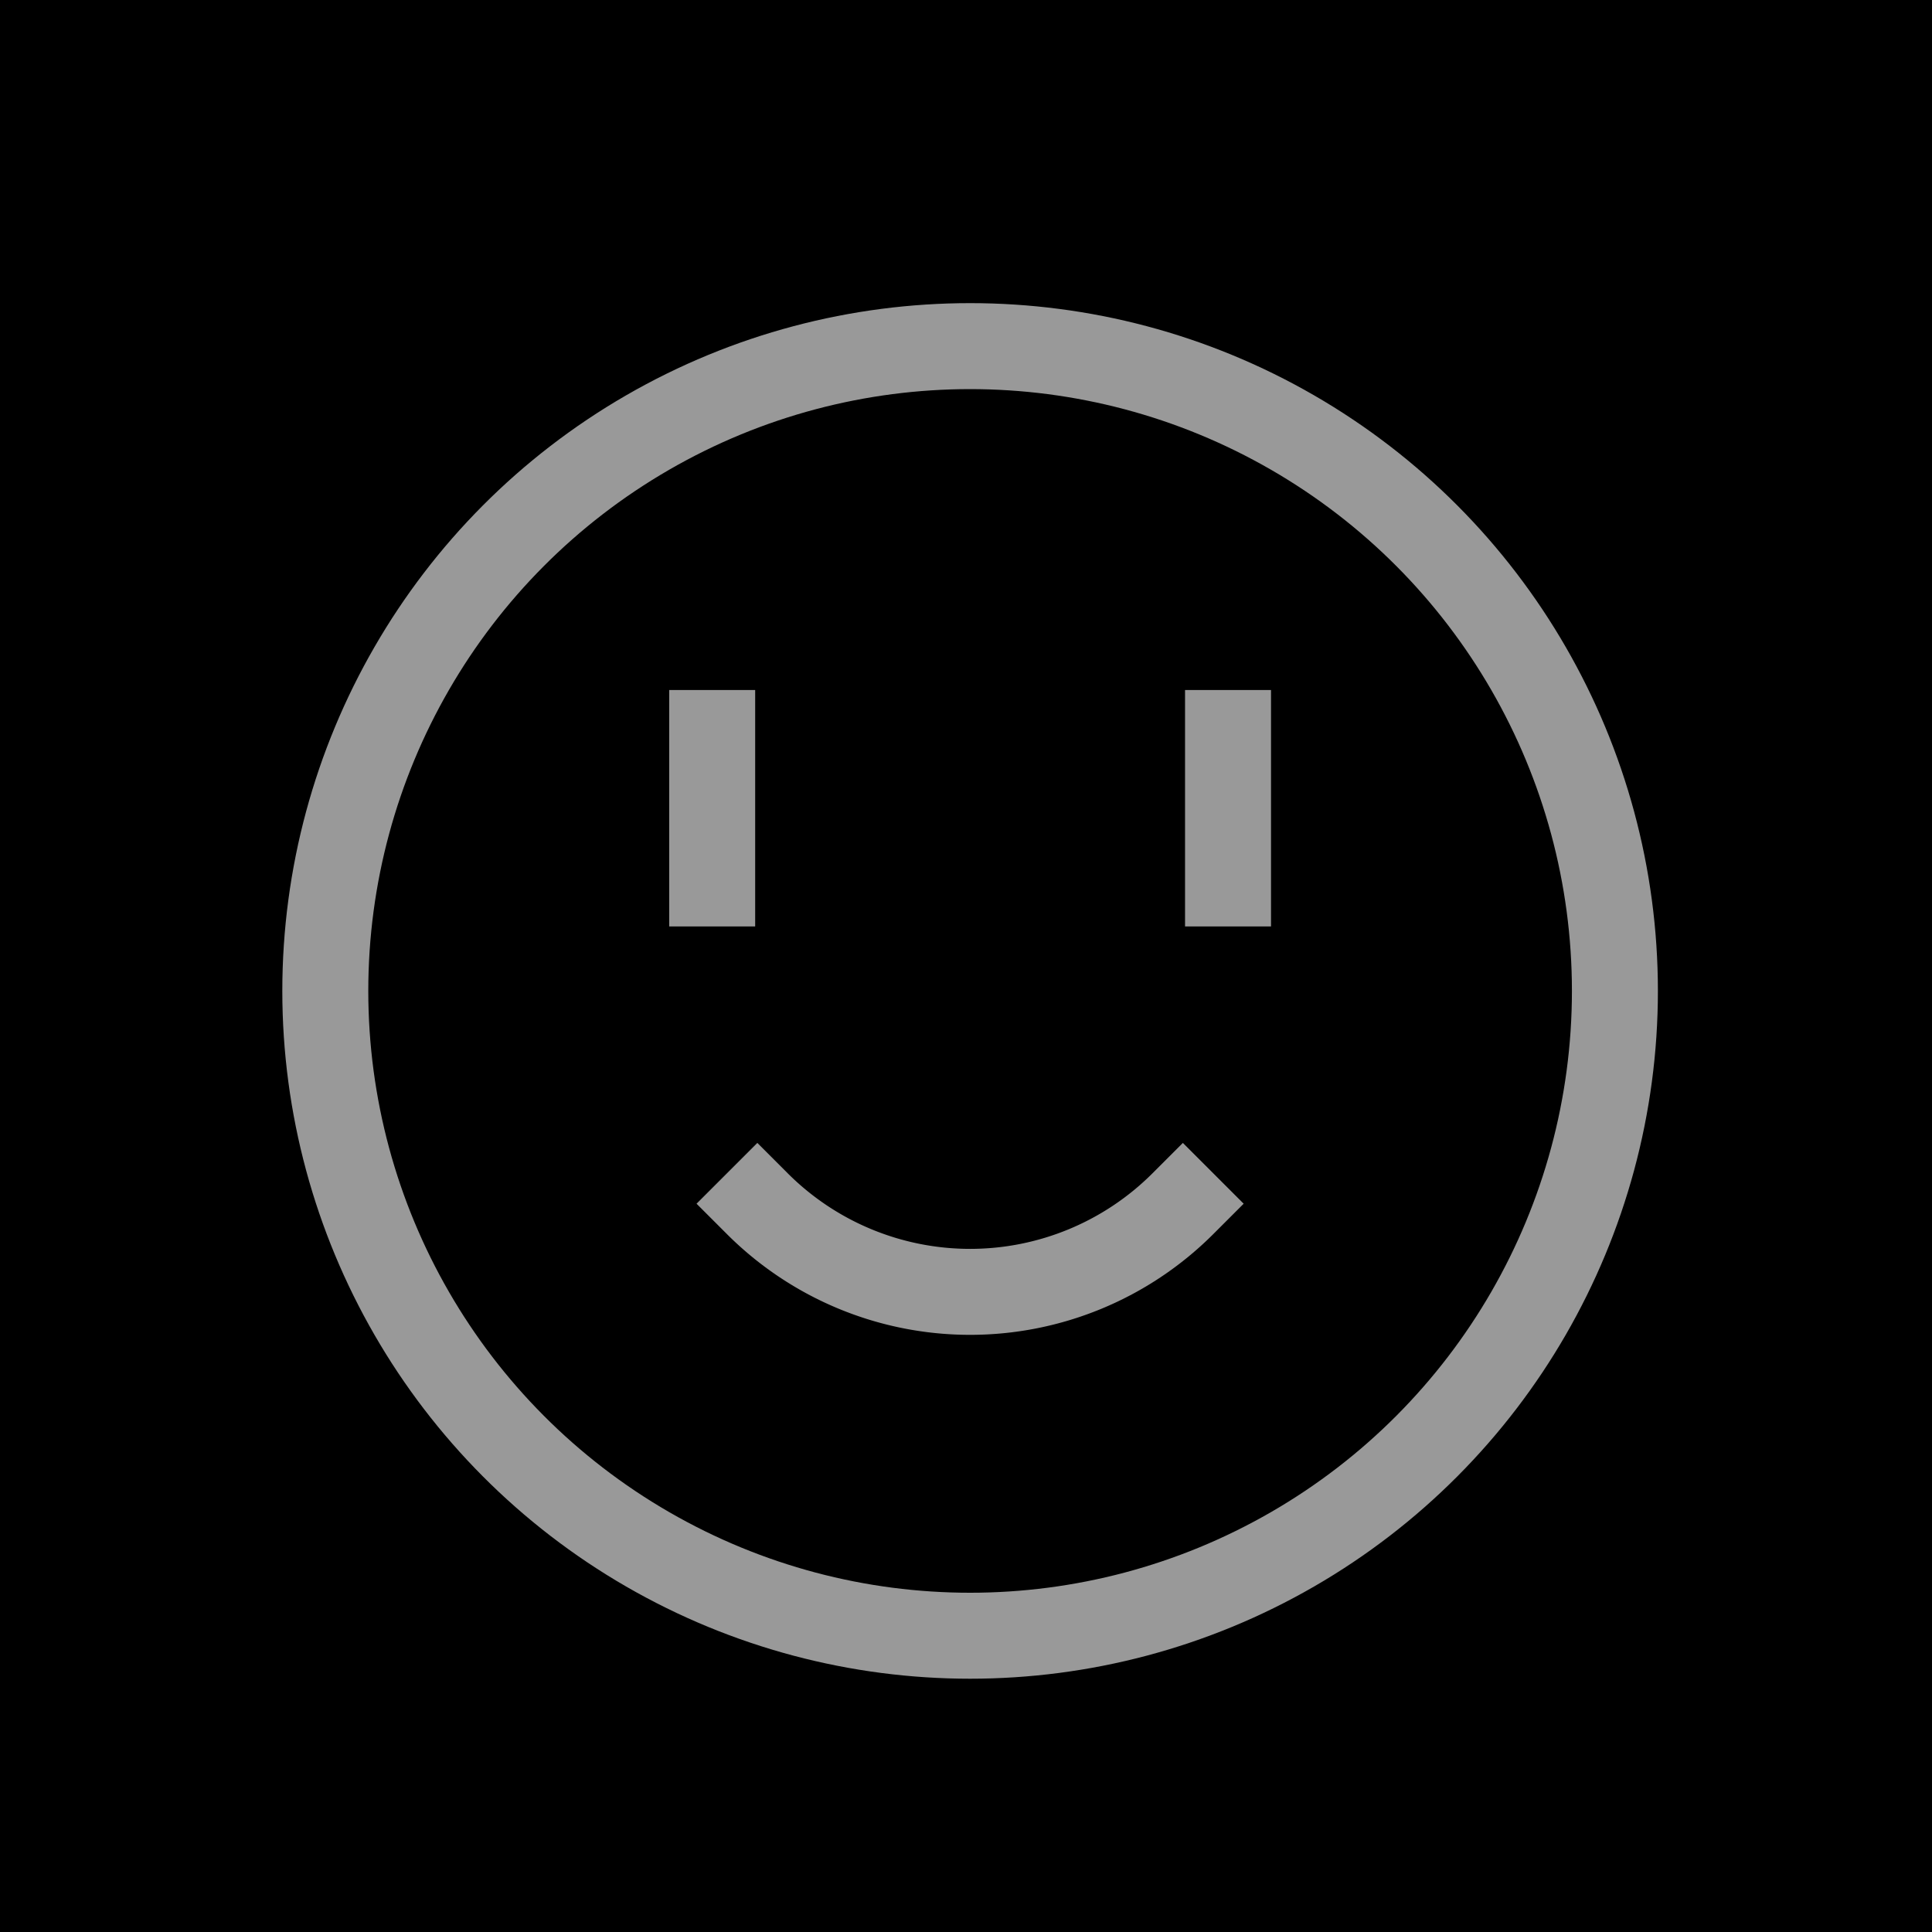 <?xml version="1.0" encoding="UTF-8" standalone="no"?>
<!-- Created with Inkscape (http://www.inkscape.org/) -->

<svg
   width="16"
   height="16"
   viewBox="0 0 16 16"
   id="svg10943"
   version="1.1"
   inkscape:version="1.3.2 (091e20ef0f, 2023-11-25, custom)"
   sodipodi:docname="tinyicon.svg"
   inkscape:export-filename="/home/tux/Documents/logos/mpc-qt/icon.png"
   inkscape:export-xdpi="89.999977"
   inkscape:export-ydpi="89.999977"
   xmlns:inkscape="http://www.inkscape.org/namespaces/inkscape"
   xmlns:sodipodi="http://sodipodi.sourceforge.net/DTD/sodipodi-0.dtd"
   xmlns="http://www.w3.org/2000/svg"
   xmlns:svg="http://www.w3.org/2000/svg"
   xmlns:rdf="http://www.w3.org/1999/02/22-rdf-syntax-ns#"
   xmlns:cc="http://creativecommons.org/ns#"
   xmlns:dc="http://purl.org/dc/elements/1.1/">
  <defs
     id="defs10945">
    <filter
       inkscape:collect="always"
       style="color-interpolation-filters:sRGB"
       id="filter10516"
       x="-0.109"
       width="1.218"
       y="-0.109"
       height="1.218">
      <feGaussianBlur
         inkscape:collect="always"
         stdDeviation="1.89"
         id="feGaussianBlur10518" />
    </filter>
  </defs>
  <sodipodi:namedview
     id="base"
     pagecolor="#ffffff"
     bordercolor="#666666"
     borderopacity="1.0"
     inkscape:pageopacity="0.0"
     inkscape:pageshadow="2"
     inkscape:zoom="31.678384"
     inkscape:cx="21.19742"
     inkscape:cy="8.5547293"
     inkscape:document-units="px"
     inkscape:current-layer="layer1"
     showgrid="true"
     fit-margin-top="0"
     fit-margin-left="0"
     fit-margin-right="0"
     fit-margin-bottom="0"
     units="px"
     inkscape:window-width="1920"
     inkscape:window-height="1008"
     inkscape:window-x="0"
     inkscape:window-y="0"
     inkscape:window-maximized="1"
     inkscape:showpageshadow="0"
     inkscape:pagecheckerboard="0"
     inkscape:deskcolor="#505050">
    <inkscape:grid
       type="xygrid"
       id="grid11523"
       originx="-37"
       originy="-37"
       spacingy="1"
       spacingx="1"
       units="px"
       visible="true"
       empspacing="4" />
  </sodipodi:namedview>
  <g
     inkscape:groupmode="layer"
     id="layer5"
     inkscape:label="Layer 2"
     style="display:inline"
     transform="translate(-37,-37)">
    <rect
       ry="0"
       y="37"
       x="37"
       height="16"
       width="16"
       id="rect11556"
       style="display:inline;opacity:1;fill:#000000;fill-opacity:1;fill-rule:evenodd;stroke:none;stroke-width:0.178;stroke-linecap:square;stroke-miterlimit:4;stroke-dasharray:none;stroke-opacity:1" />
  </g>
  <g
     inkscape:label="Layer 1"
     inkscape:groupmode="layer"
     id="layer1"
     transform="translate(-692,-301.505)"
     style="display:inline">
    <g
       transform="matrix(0.178,0,0,0.178,672.444,144.641)"
       style="display:inline;opacity:1;filter:url(#filter10516)"
       id="g5097">
      <path
         style="opacity:1;fill:none;fill-opacity:1;fill-rule:evenodd;stroke:#000000;stroke-width:4;stroke-linecap:square;stroke-miterlimit:4;stroke-dasharray:none;stroke-opacity:1"
         id="path5101"
         sodipodi:type="arc"
         sodipodi:cx="155"
         sodipodi:cy="927.36218"
         sodipodi:rx="15"
         sodipodi:ry="15"
         sodipodi:start="0.78539816"
         sodipodi:end="2.3561945"
         sodipodi:open="true"
         d="M 165.607,937.969 A 15,15 0 0 1 155,942.362 15,15 0 0 1 144.393,937.969" />
      <circle
         style="opacity:1;fill:none;fill-opacity:1;fill-rule:evenodd;stroke:#000000;stroke-width:4;stroke-linecap:square;stroke-miterlimit:4;stroke-dasharray:none;stroke-opacity:1"
         id="circle5099"
         cx="155"
         cy="927.362"
         r="30" />
      <rect
         style="opacity:1;fill:#000000;fill-opacity:1;fill-rule:evenodd;stroke:none;stroke-width:4;stroke-linecap:square;stroke-miterlimit:4;stroke-dasharray:none;stroke-opacity:1"
         id="rect5103"
         width="4"
         height="11"
         x="141"
         y="913.362" />
      <rect
         style="opacity:1;fill:#000000;fill-opacity:1;fill-rule:evenodd;stroke:none;stroke-width:4;stroke-linecap:square;stroke-miterlimit:4;stroke-dasharray:none;stroke-opacity:1"
         id="rect5105"
         width="4"
         height="11"
         x="165"
         y="913.362" />
    </g>
    <g
       transform="matrix(0.178,0,0,0.178,672.444,144.641)"
       style="display:inline"
       id="g5035">
      <circle
         r="30"
         cy="927.362"
         cx="155"
         id="path4170"
         style="opacity:1;fill:none;fill-opacity:1;fill-rule:evenodd;stroke:#999999;stroke-width:4;stroke-linecap:square;stroke-miterlimit:4;stroke-dasharray:none;stroke-opacity:1" />
      <path
         d="m 164.899,937.262 a 14,14 0 0 1 -9.899,4.101 14,14 0 0 1 -9.899,-4.101"
         sodipodi:open="true"
         sodipodi:end="2.3561945"
         sodipodi:start="0.78539816"
         sodipodi:ry="14"
         sodipodi:rx="14"
         sodipodi:cy="927.36218"
         sodipodi:cx="155"
         sodipodi:type="arc"
         id="path4172"
         style="opacity:1;fill:none;fill-opacity:1;fill-rule:evenodd;stroke:#999999;stroke-width:4;stroke-linecap:square;stroke-miterlimit:4;stroke-dasharray:none;stroke-opacity:1"
         sodipodi:arc-type="arc" />
      <rect
         y="913.362"
         x="141"
         height="11"
         width="4"
         id="rect4174"
         style="opacity:1;fill:#999999;fill-opacity:1;fill-rule:evenodd;stroke:none;stroke-width:4;stroke-linecap:square;stroke-miterlimit:4;stroke-dasharray:none;stroke-opacity:1" />
      <rect
         y="913.362"
         x="165"
         height="11"
         width="4"
         id="rect4176"
         style="opacity:1;fill:#999999;fill-opacity:1;fill-rule:evenodd;stroke:none;stroke-width:4;stroke-linecap:square;stroke-miterlimit:4;stroke-dasharray:none;stroke-opacity:1" />
    </g>
  </g>
</svg>
